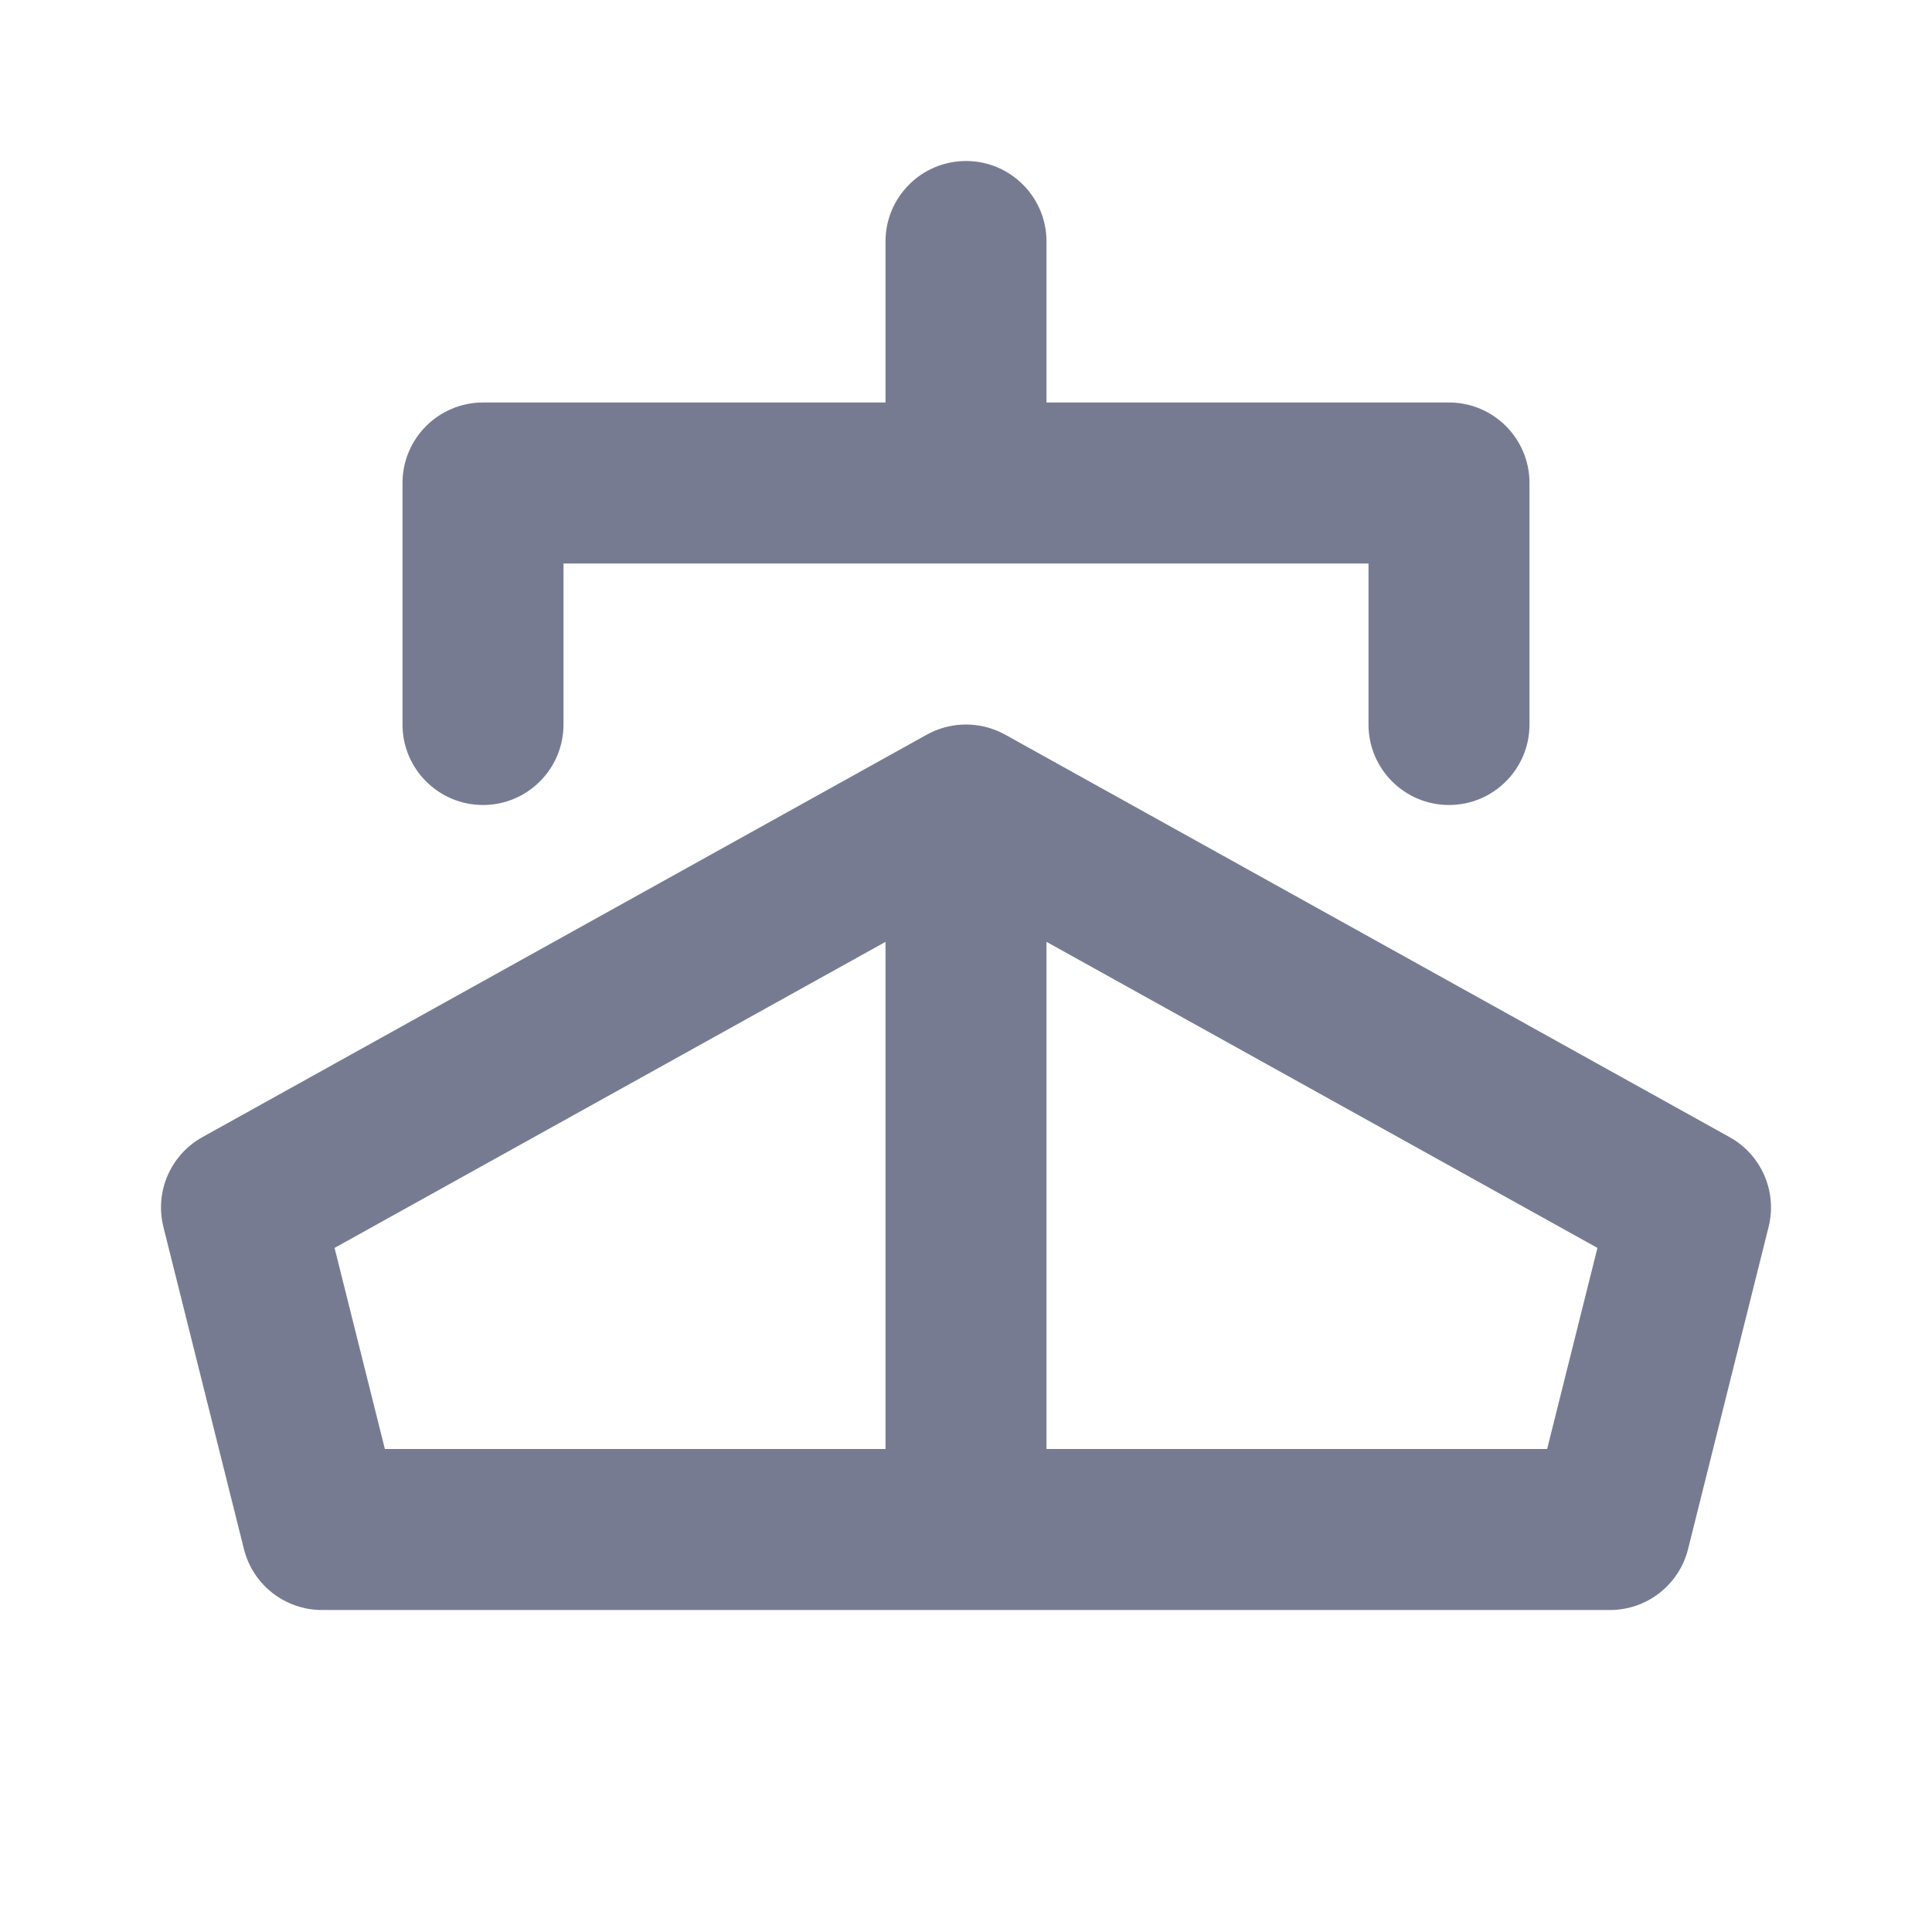 <svg width="24" height="24" viewBox="0 0 24 24" fill="none" xmlns="http://www.w3.org/2000/svg">
<path fill-rule="evenodd" clip-rule="evenodd" d="M13 3C13 2.448 12.552 2 12 2C11.448 2 11 2.448 11 3V5H6C5.448 5 5 5.448 5 6V9C5 9.552 5.448 10 6 10C6.552 10 7 9.552 7 9V7H12H17V9C17 9.552 17.448 10 18 10C18.552 10 19 9.552 19 9V6C19 5.448 18.552 5 18 5H13V3ZM11.499 9.134C11.635 9.056 11.791 9.008 11.958 9.001C11.986 9 12.014 9 12.042 9.001C12.209 9.008 12.365 9.056 12.501 9.134L21.486 14.126C21.881 14.346 22.08 14.803 21.97 15.242L20.97 19.242C20.859 19.688 20.459 20 20 20H12.006L12 20L11.995 20H4C3.541 20 3.141 19.688 3.03 19.242L2.03 15.242C1.92 14.803 2.119 14.346 2.514 14.126L11.499 9.134ZM11 11.7L4.156 15.502L4.781 18H11V11.7ZM13 18H19.219L19.844 15.502L13 11.7V18Z" fill="#777B92"/>
</svg>
